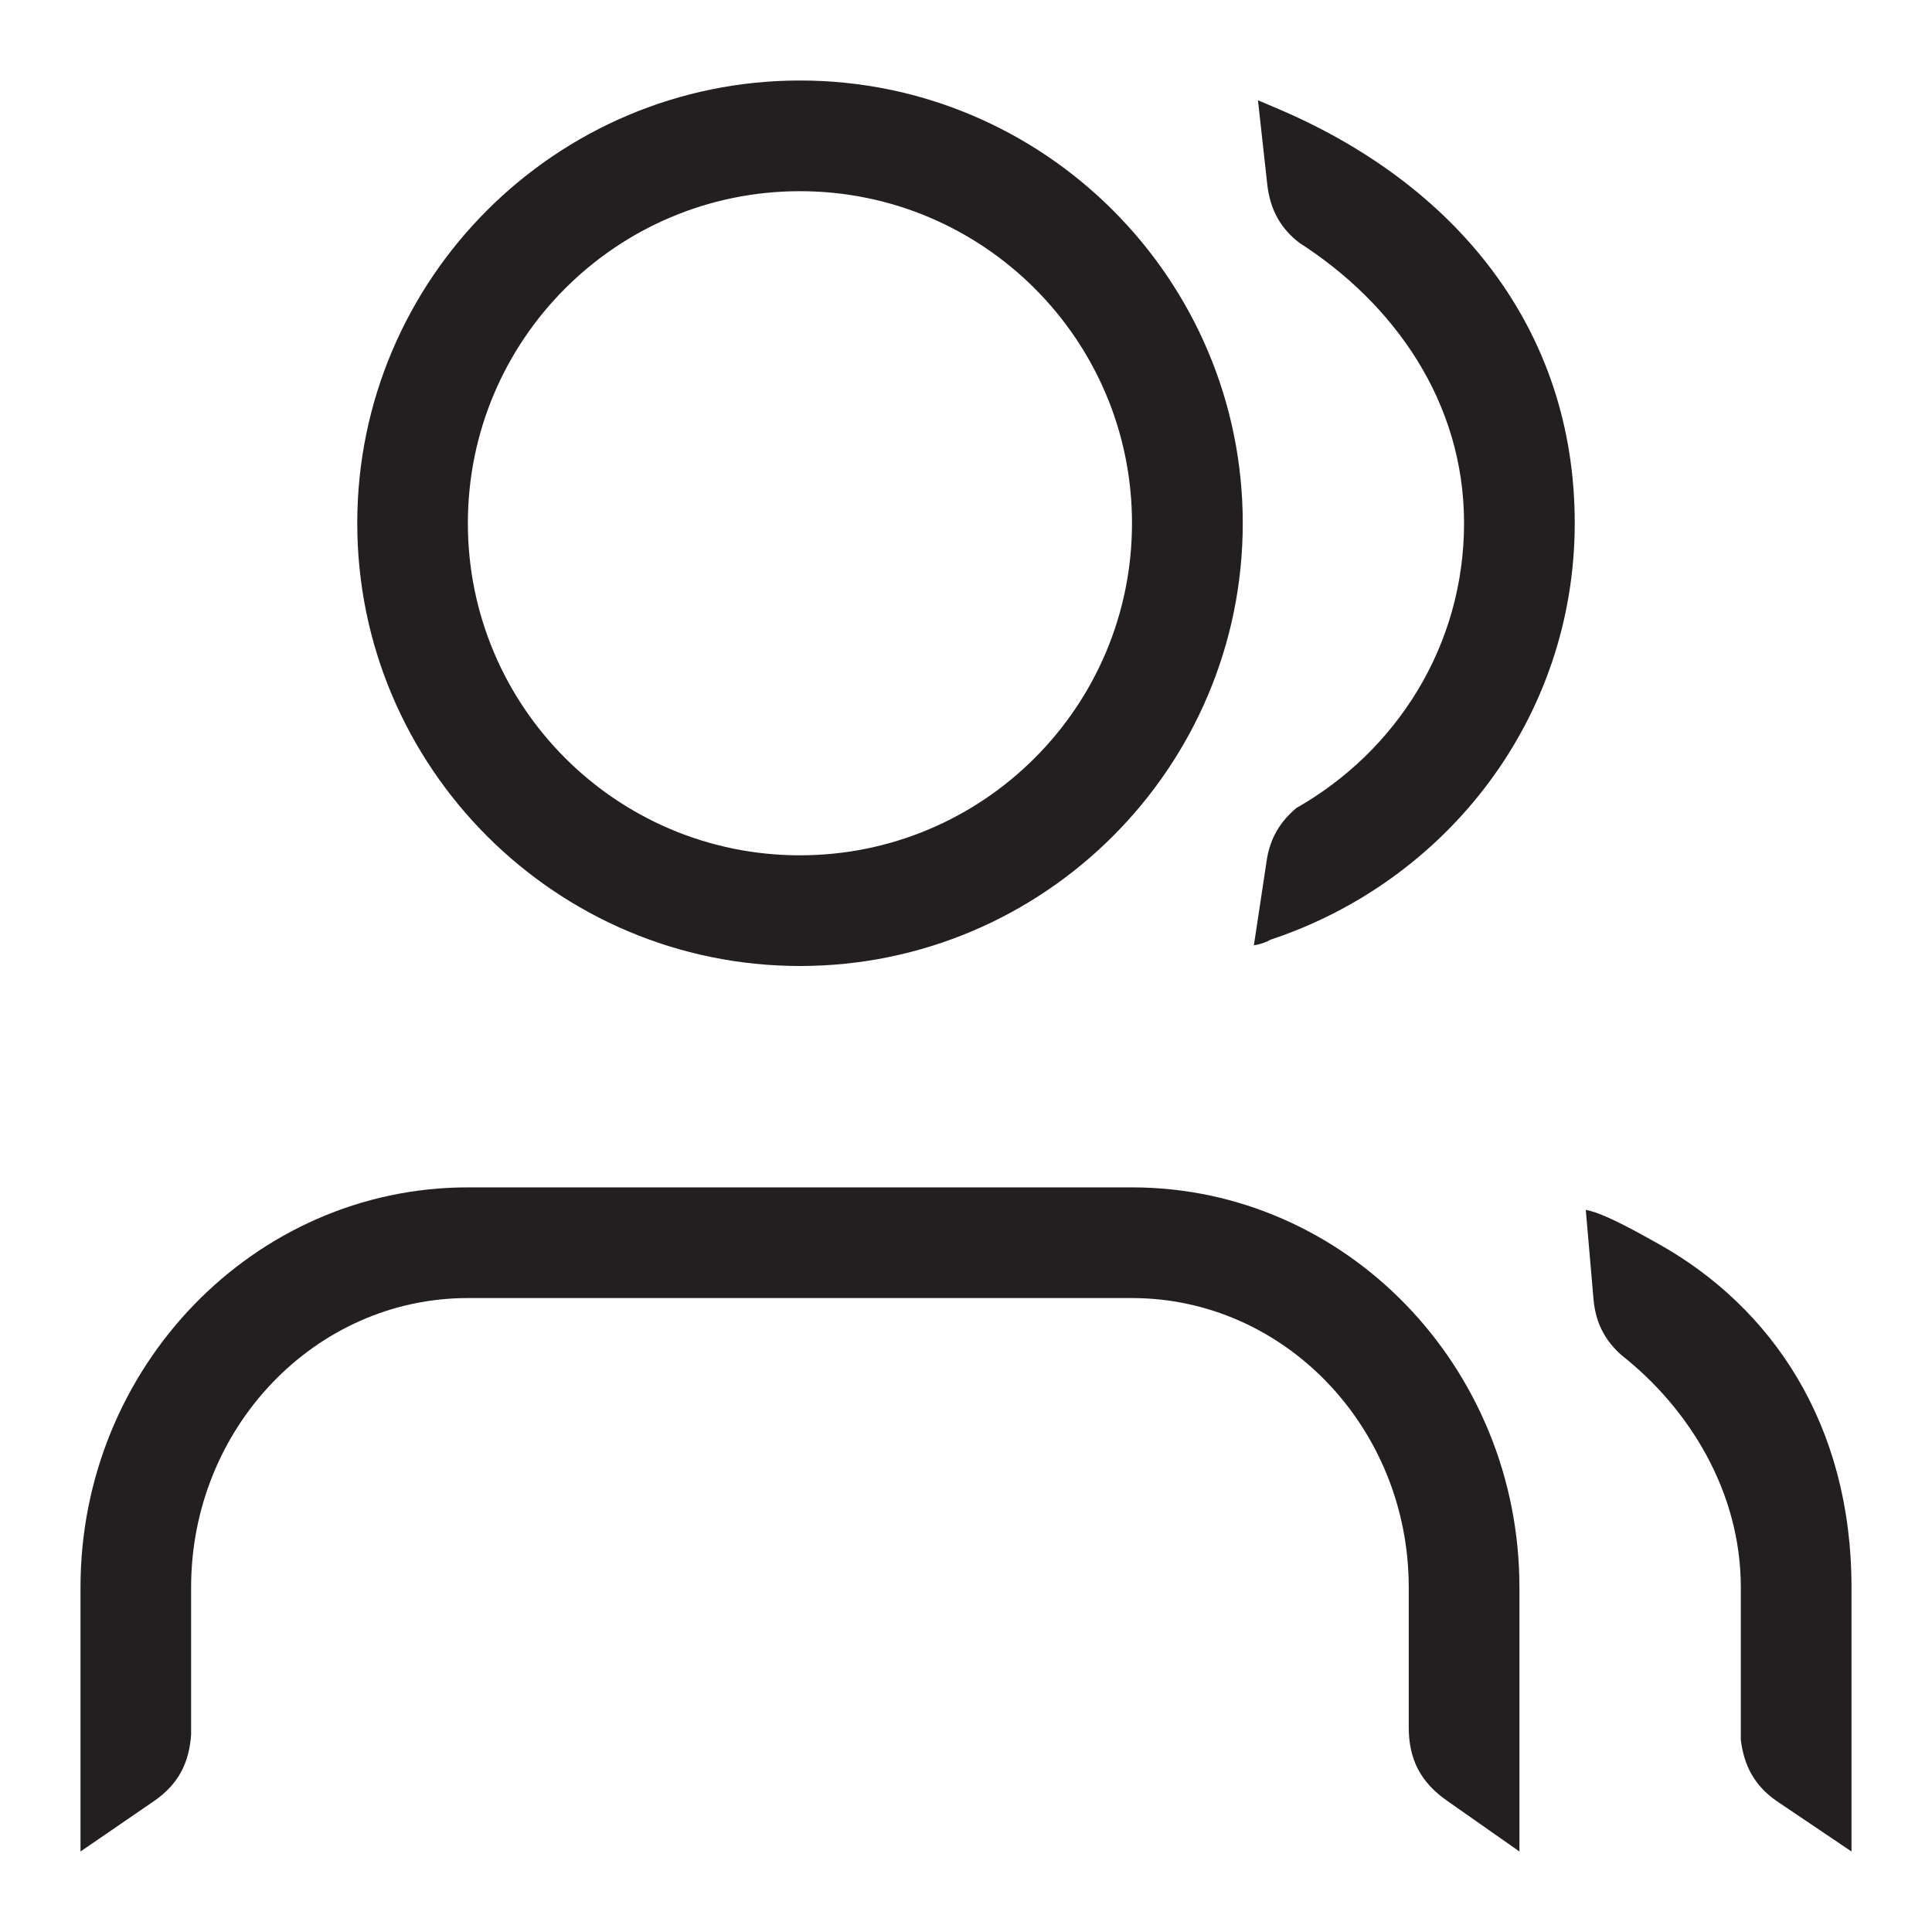 <?xml version="1.0" encoding="iso-8859-1"?>
<!-- Generator: Adobe Illustrator 16.0.0, SVG Export Plug-In . SVG Version: 6.00 Build 0)  -->
<!DOCTYPE svg PUBLIC "-//W3C//DTD SVG 1.1//EN" "http://www.w3.org/Graphics/SVG/1.1/DTD/svg11.dtd">
<svg version="1.1" id="Layer" xmlns="http://www.w3.org/2000/svg" xmlns:xlink="http://www.w3.org/1999/xlink" x="0px" y="0px"
	 width="24px" height="24px" viewBox="0 0 24 24" style="enable-background:new 0 0 24 24;" xml:space="preserve">
<path style="fill:#231F20;" d="M18.875,19.719V23l-0.897-0.629c-0.33-0.23-0.478-0.513-0.478-0.915l0-1.737
	c0-1.982-1.542-3.594-3.438-3.594h-8.25c-1.896,0-3.438,1.611-3.438,3.594v1.831c-0.025,0.348-0.156,0.612-0.457,0.821L1,23v-3.281
	c0-2.74,2.159-4.969,4.812-4.969h8.25C16.716,14.75,18.875,16.979,18.875,19.719z M4.438,6.499C4.438,3.467,6.905,1,9.938,1
	s5.5,2.467,5.5,5.499c0,3.033-2.467,5.501-5.5,5.501S4.438,9.532,4.438,6.499z M5.812,6.499c0,2.279,1.847,4.126,4.125,4.126
	c2.277,0,4.125-1.847,4.125-4.126c0-2.277-1.848-4.124-4.125-4.124C7.66,2.375,5.812,4.222,5.812,6.499z M20.604,15.453
	c-0.398-0.223-0.701-0.384-0.905-0.424l0.096,1.109c0.026,0.303,0.15,0.523,0.351,0.699c0.832,0.656,1.479,1.689,1.479,2.881v1.896
	c0.039,0.312,0.163,0.562,0.442,0.757L23,23v-3.281C23,17.687,22.006,16.239,20.604,15.453z M15.813,1.325
	C15.751,1.3,15.69,1.27,15.627,1.247l0.115,1.041c0.036,0.323,0.172,0.557,0.403,0.731c1.176,0.756,2.042,1.977,2.042,3.479
	c0,1.529-0.846,2.837-2.084,3.54c-0.191,0.162-0.323,0.361-0.367,0.647l-0.16,1.059c0.013-0.004,0.027-0.006,0.041-0.009
	l0.001,0.002c0.002-0.002,0.005-0.003,0.007-0.003c0.058-0.015,0.111-0.033,0.161-0.062c2.184-0.724,3.776-2.749,3.776-5.175
	C19.562,4.083,18.08,2.268,15.813,1.325z"/>
</svg>
